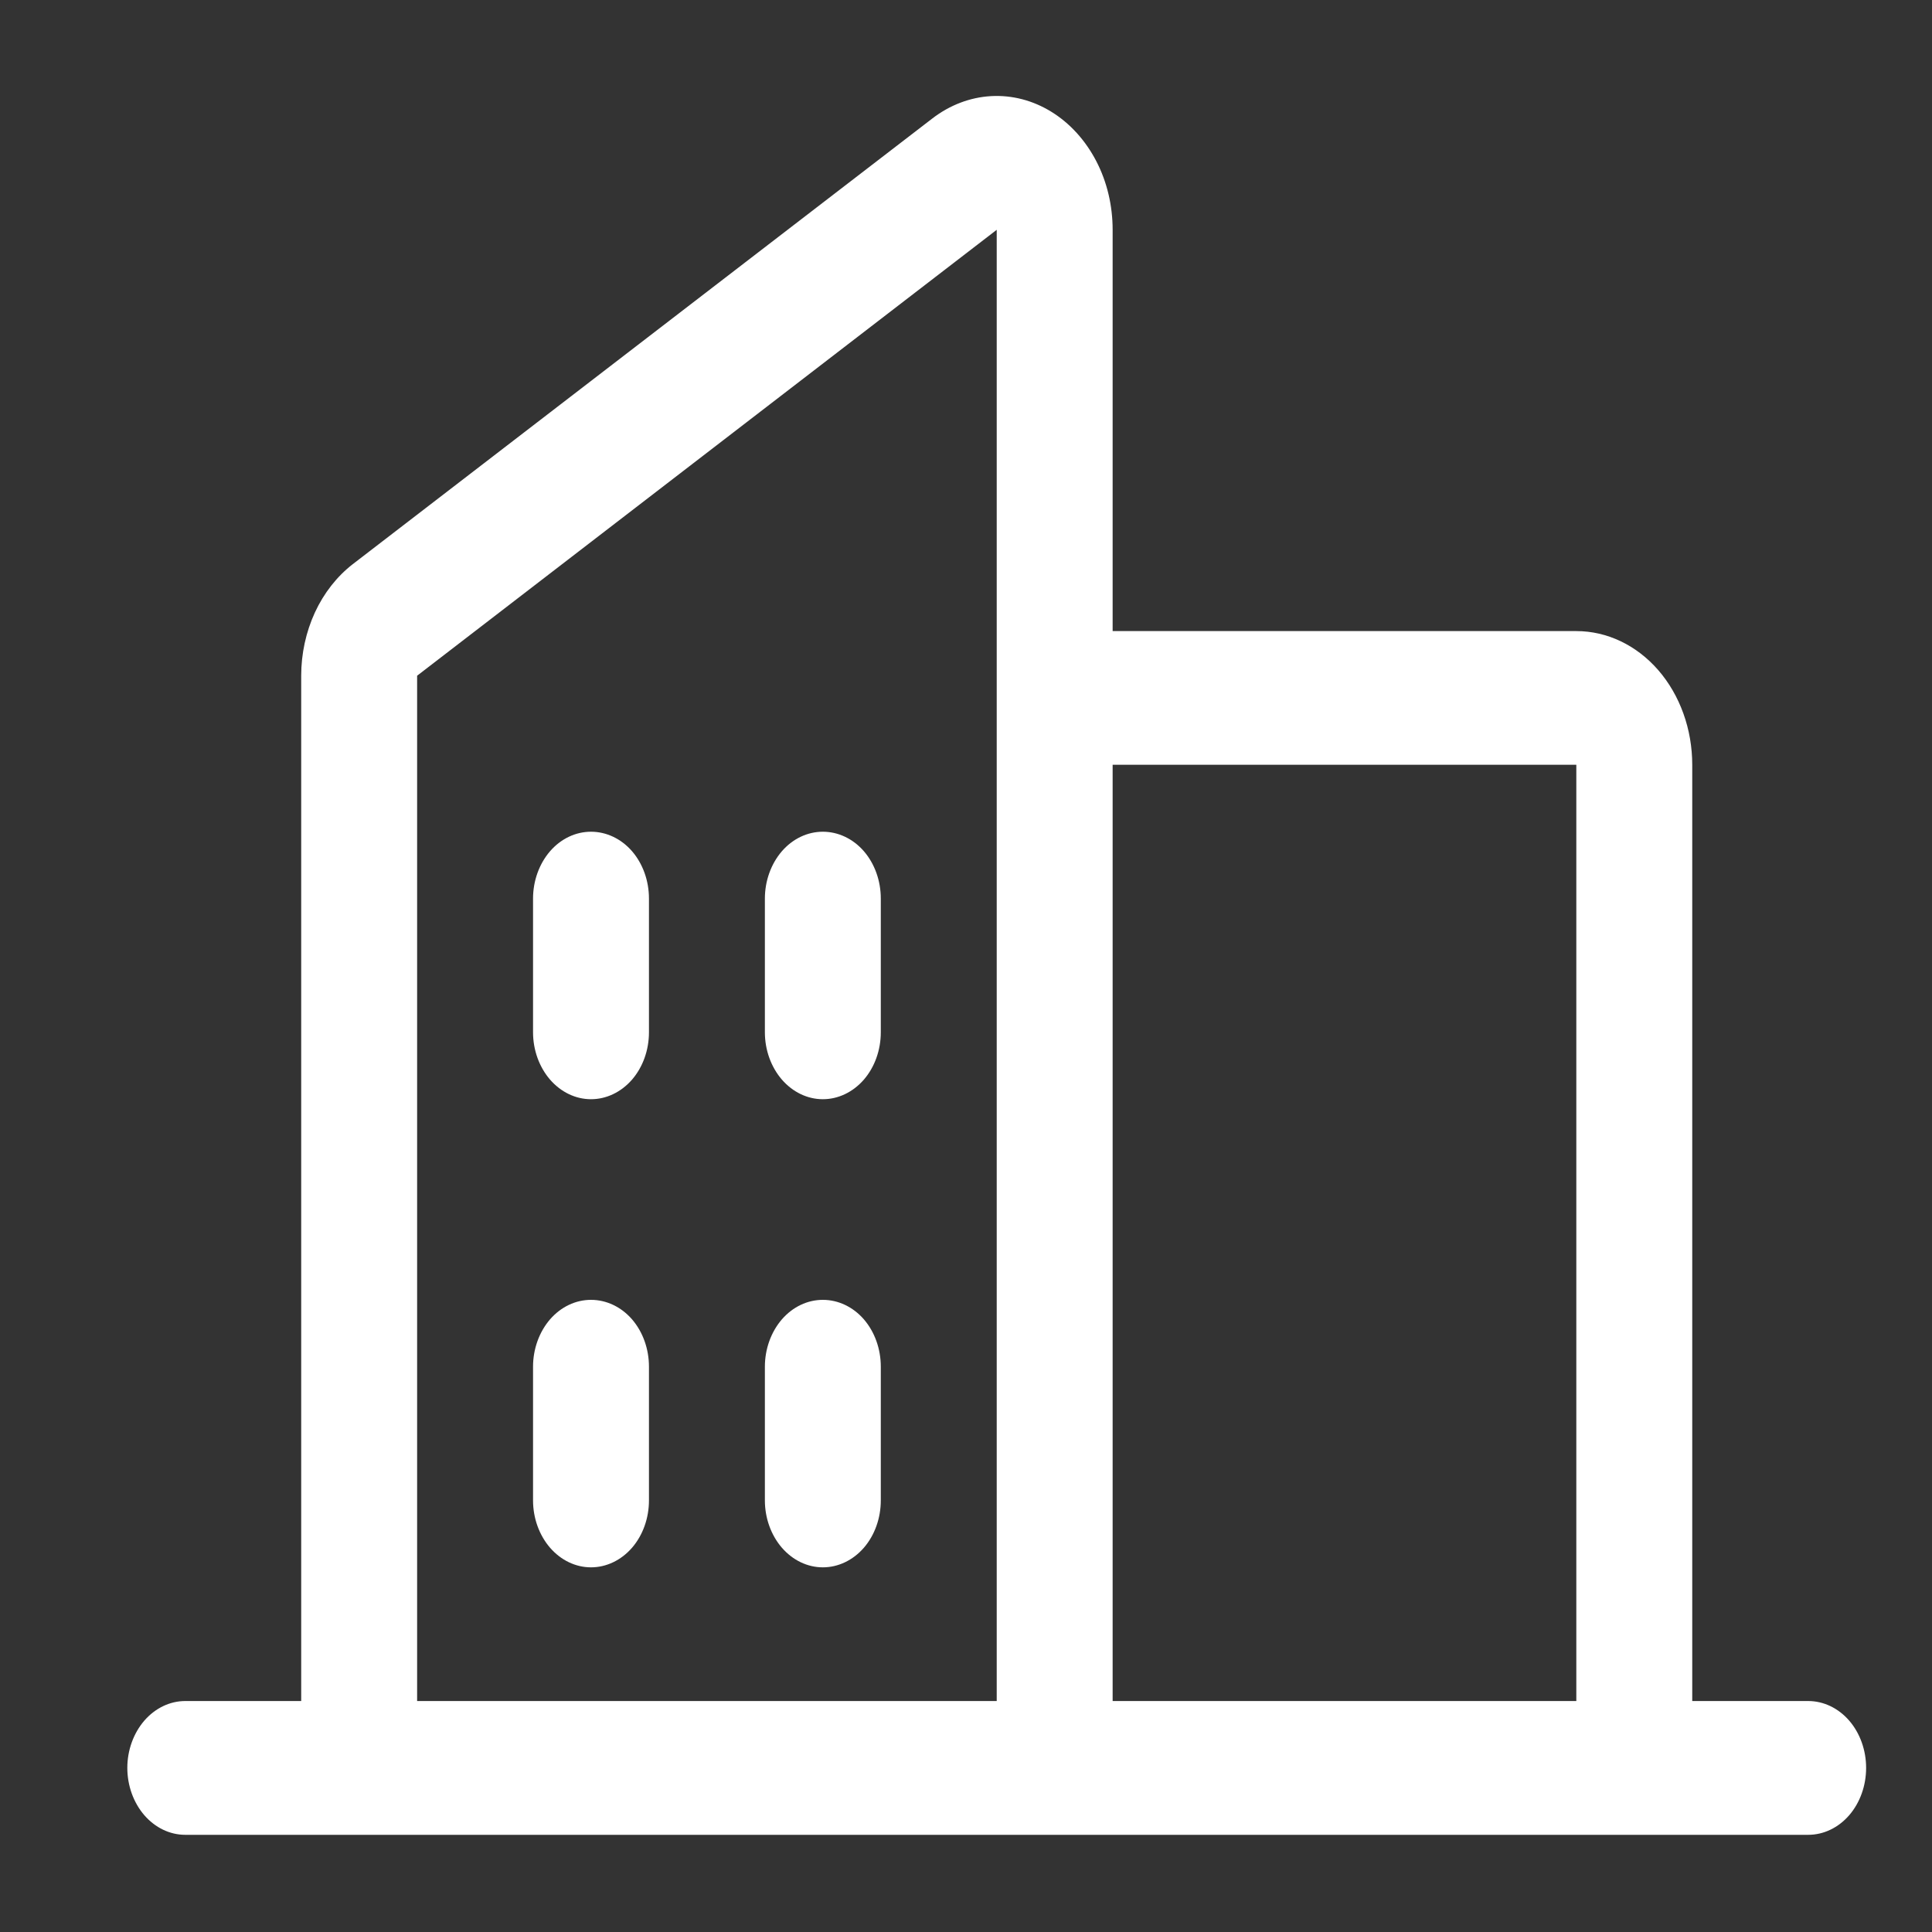 <svg width="20" height="20" viewBox="0 0 20 20" fill="none" xmlns="http://www.w3.org/2000/svg">
<rect x="0" y="0" width="20" height="20" fill="#333333" stroke="none"/>
<path d="M18.718 17.609H17.518V7.917C17.518 7.55 17.392 7.198 17.167 6.938C16.942 6.679 16.637 6.533 16.318 6.533H11.518V2.379C11.518 2.128 11.46 1.882 11.348 1.667C11.236 1.452 11.076 1.276 10.885 1.158C10.693 1.039 10.477 0.983 10.26 0.995C10.043 1.007 9.833 1.087 9.652 1.226L3.652 5.84C3.488 5.967 3.353 6.139 3.26 6.34C3.167 6.542 3.118 6.767 3.118 6.995V17.609H1.918C1.759 17.609 1.607 17.682 1.494 17.812C1.382 17.942 1.318 18.118 1.318 18.301C1.318 18.485 1.382 18.661 1.494 18.791C1.607 18.921 1.759 18.994 1.918 18.994H18.718C18.878 18.994 19.03 18.921 19.143 18.791C19.255 18.661 19.318 18.485 19.318 18.301C19.318 18.118 19.255 17.942 19.143 17.812C19.03 17.682 18.878 17.609 18.718 17.609ZM16.318 7.917V17.609H11.518V7.917H16.318ZM4.318 6.995L10.318 2.379V17.609H4.318V6.995ZM9.118 9.302V10.686C9.118 10.87 9.055 11.046 8.943 11.176C8.83 11.306 8.677 11.379 8.518 11.379C8.359 11.379 8.207 11.306 8.094 11.176C7.982 11.046 7.918 10.87 7.918 10.686V9.302C7.918 9.118 7.982 8.942 8.094 8.812C8.207 8.682 8.359 8.61 8.518 8.61C8.677 8.61 8.83 8.682 8.943 8.812C9.055 8.942 9.118 9.118 9.118 9.302ZM6.718 9.302V10.686C6.718 10.87 6.655 11.046 6.543 11.176C6.43 11.306 6.277 11.379 6.118 11.379C5.959 11.379 5.807 11.306 5.694 11.176C5.582 11.046 5.518 10.87 5.518 10.686V9.302C5.518 9.118 5.582 8.942 5.694 8.812C5.807 8.682 5.959 8.61 6.118 8.61C6.277 8.61 6.43 8.682 6.543 8.812C6.655 8.942 6.718 9.118 6.718 9.302ZM6.718 14.148V15.532C6.718 15.716 6.655 15.892 6.543 16.022C6.43 16.152 6.277 16.225 6.118 16.225C5.959 16.225 5.807 16.152 5.694 16.022C5.582 15.892 5.518 15.716 5.518 15.532V14.148C5.518 13.964 5.582 13.788 5.694 13.658C5.807 13.528 5.959 13.456 6.118 13.456C6.277 13.456 6.43 13.528 6.543 13.658C6.655 13.788 6.718 13.964 6.718 14.148ZM9.118 14.148V15.532C9.118 15.716 9.055 15.892 8.943 16.022C8.83 16.152 8.677 16.225 8.518 16.225C8.359 16.225 8.207 16.152 8.094 16.022C7.982 15.892 7.918 15.716 7.918 15.532V14.148C7.918 13.964 7.982 13.788 8.094 13.658C8.207 13.528 8.359 13.456 8.518 13.456C8.677 13.456 8.83 13.528 8.943 13.658C9.055 13.788 9.118 13.964 9.118 14.148Z" fill="white"/>
</svg>
